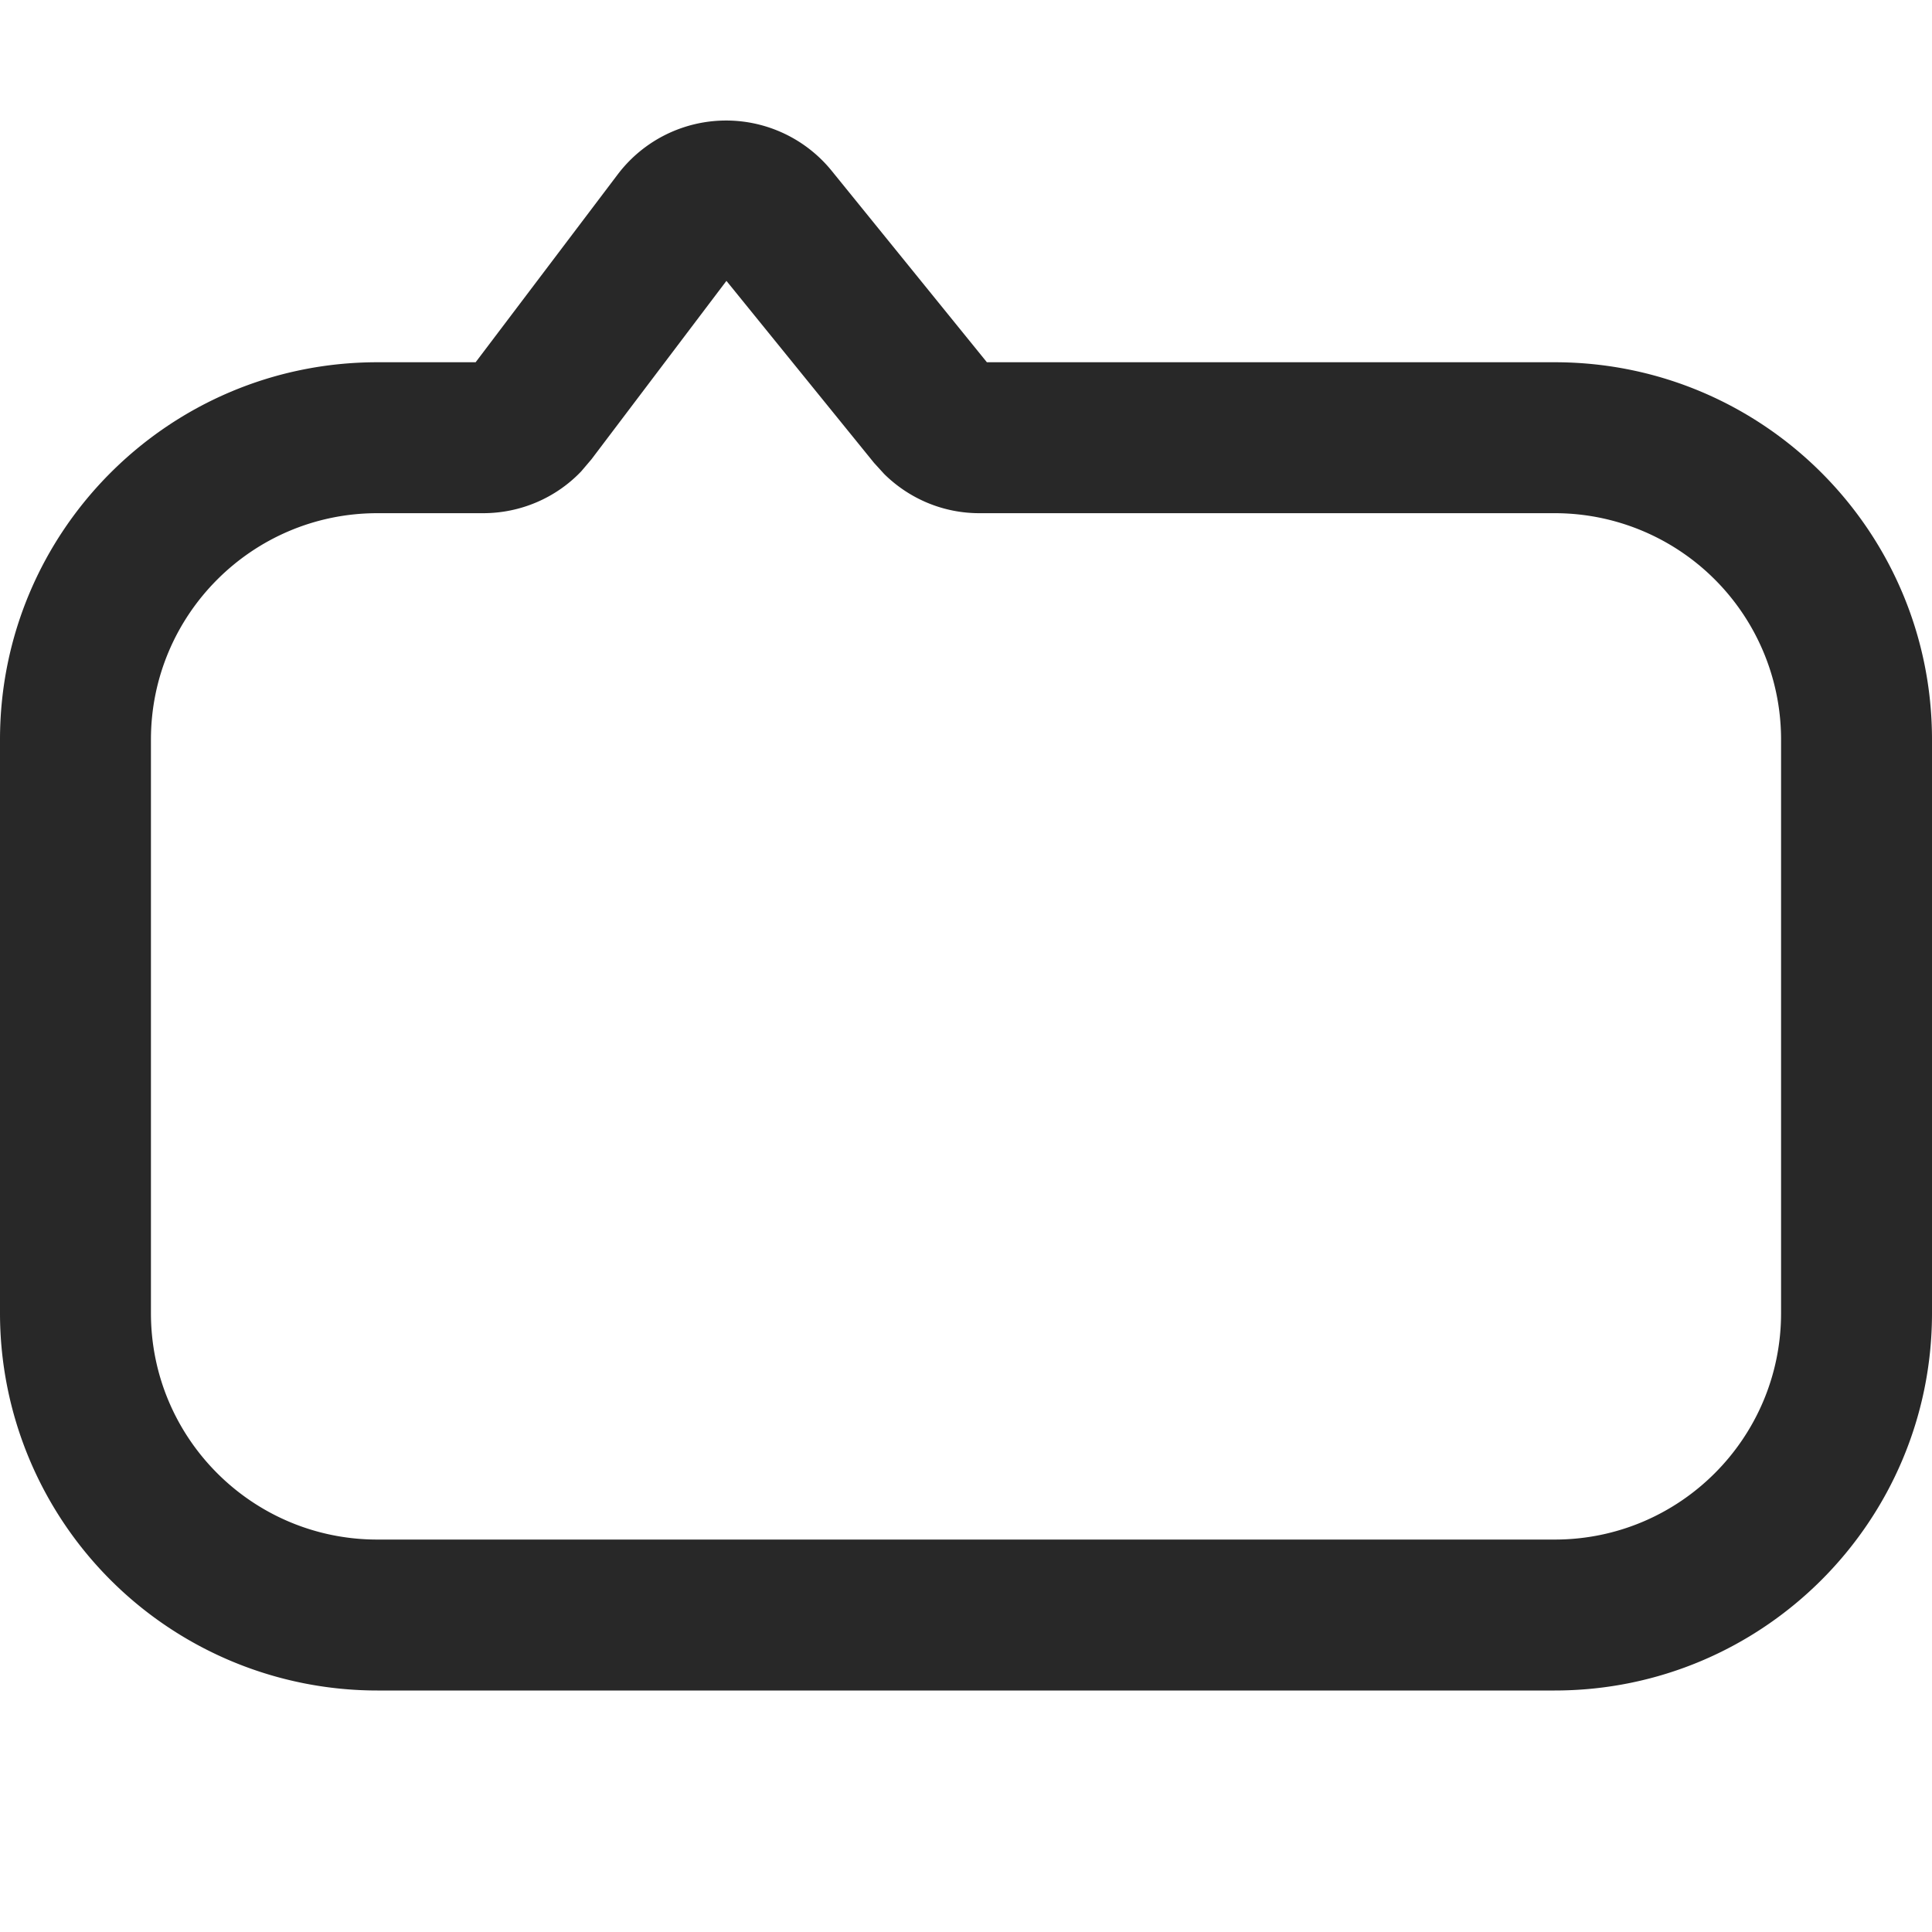 <svg fill="none" viewBox="0 0 16 16" xmlns="http://www.w3.org/2000/svg">
  <path fill="#000" fill-opacity=".84" fill-rule="evenodd" d="M5.116 1.444a1.126 1.126 0 0 1 1.772-.029L8.173 3h4.703C14.602 3 16 4.4 16 6.125v4.75C16 12.601 14.6 14 12.875 14h-9.75A3.125 3.125 0 0 1 0 10.875v-4.75C0 4.399 1.4 3 3.125 3h.814l1.177-1.556Zm-.218 2.36-.085.1c-.21.22-.503.346-.812.346h-.876c-1.035 0-1.875.84-1.875 1.875v4.75c0 1.036.84 1.875 1.875 1.875h9.75c1.036 0 1.875-.84 1.875-1.875v-4.75a1.874 1.874 0 0 0-1.874-1.875H8.11c-.3 0-.58-.12-.787-.324l-.084-.092-1.223-1.508-1.118 1.478Z" clip-rule="evenodd"/>
</svg>
